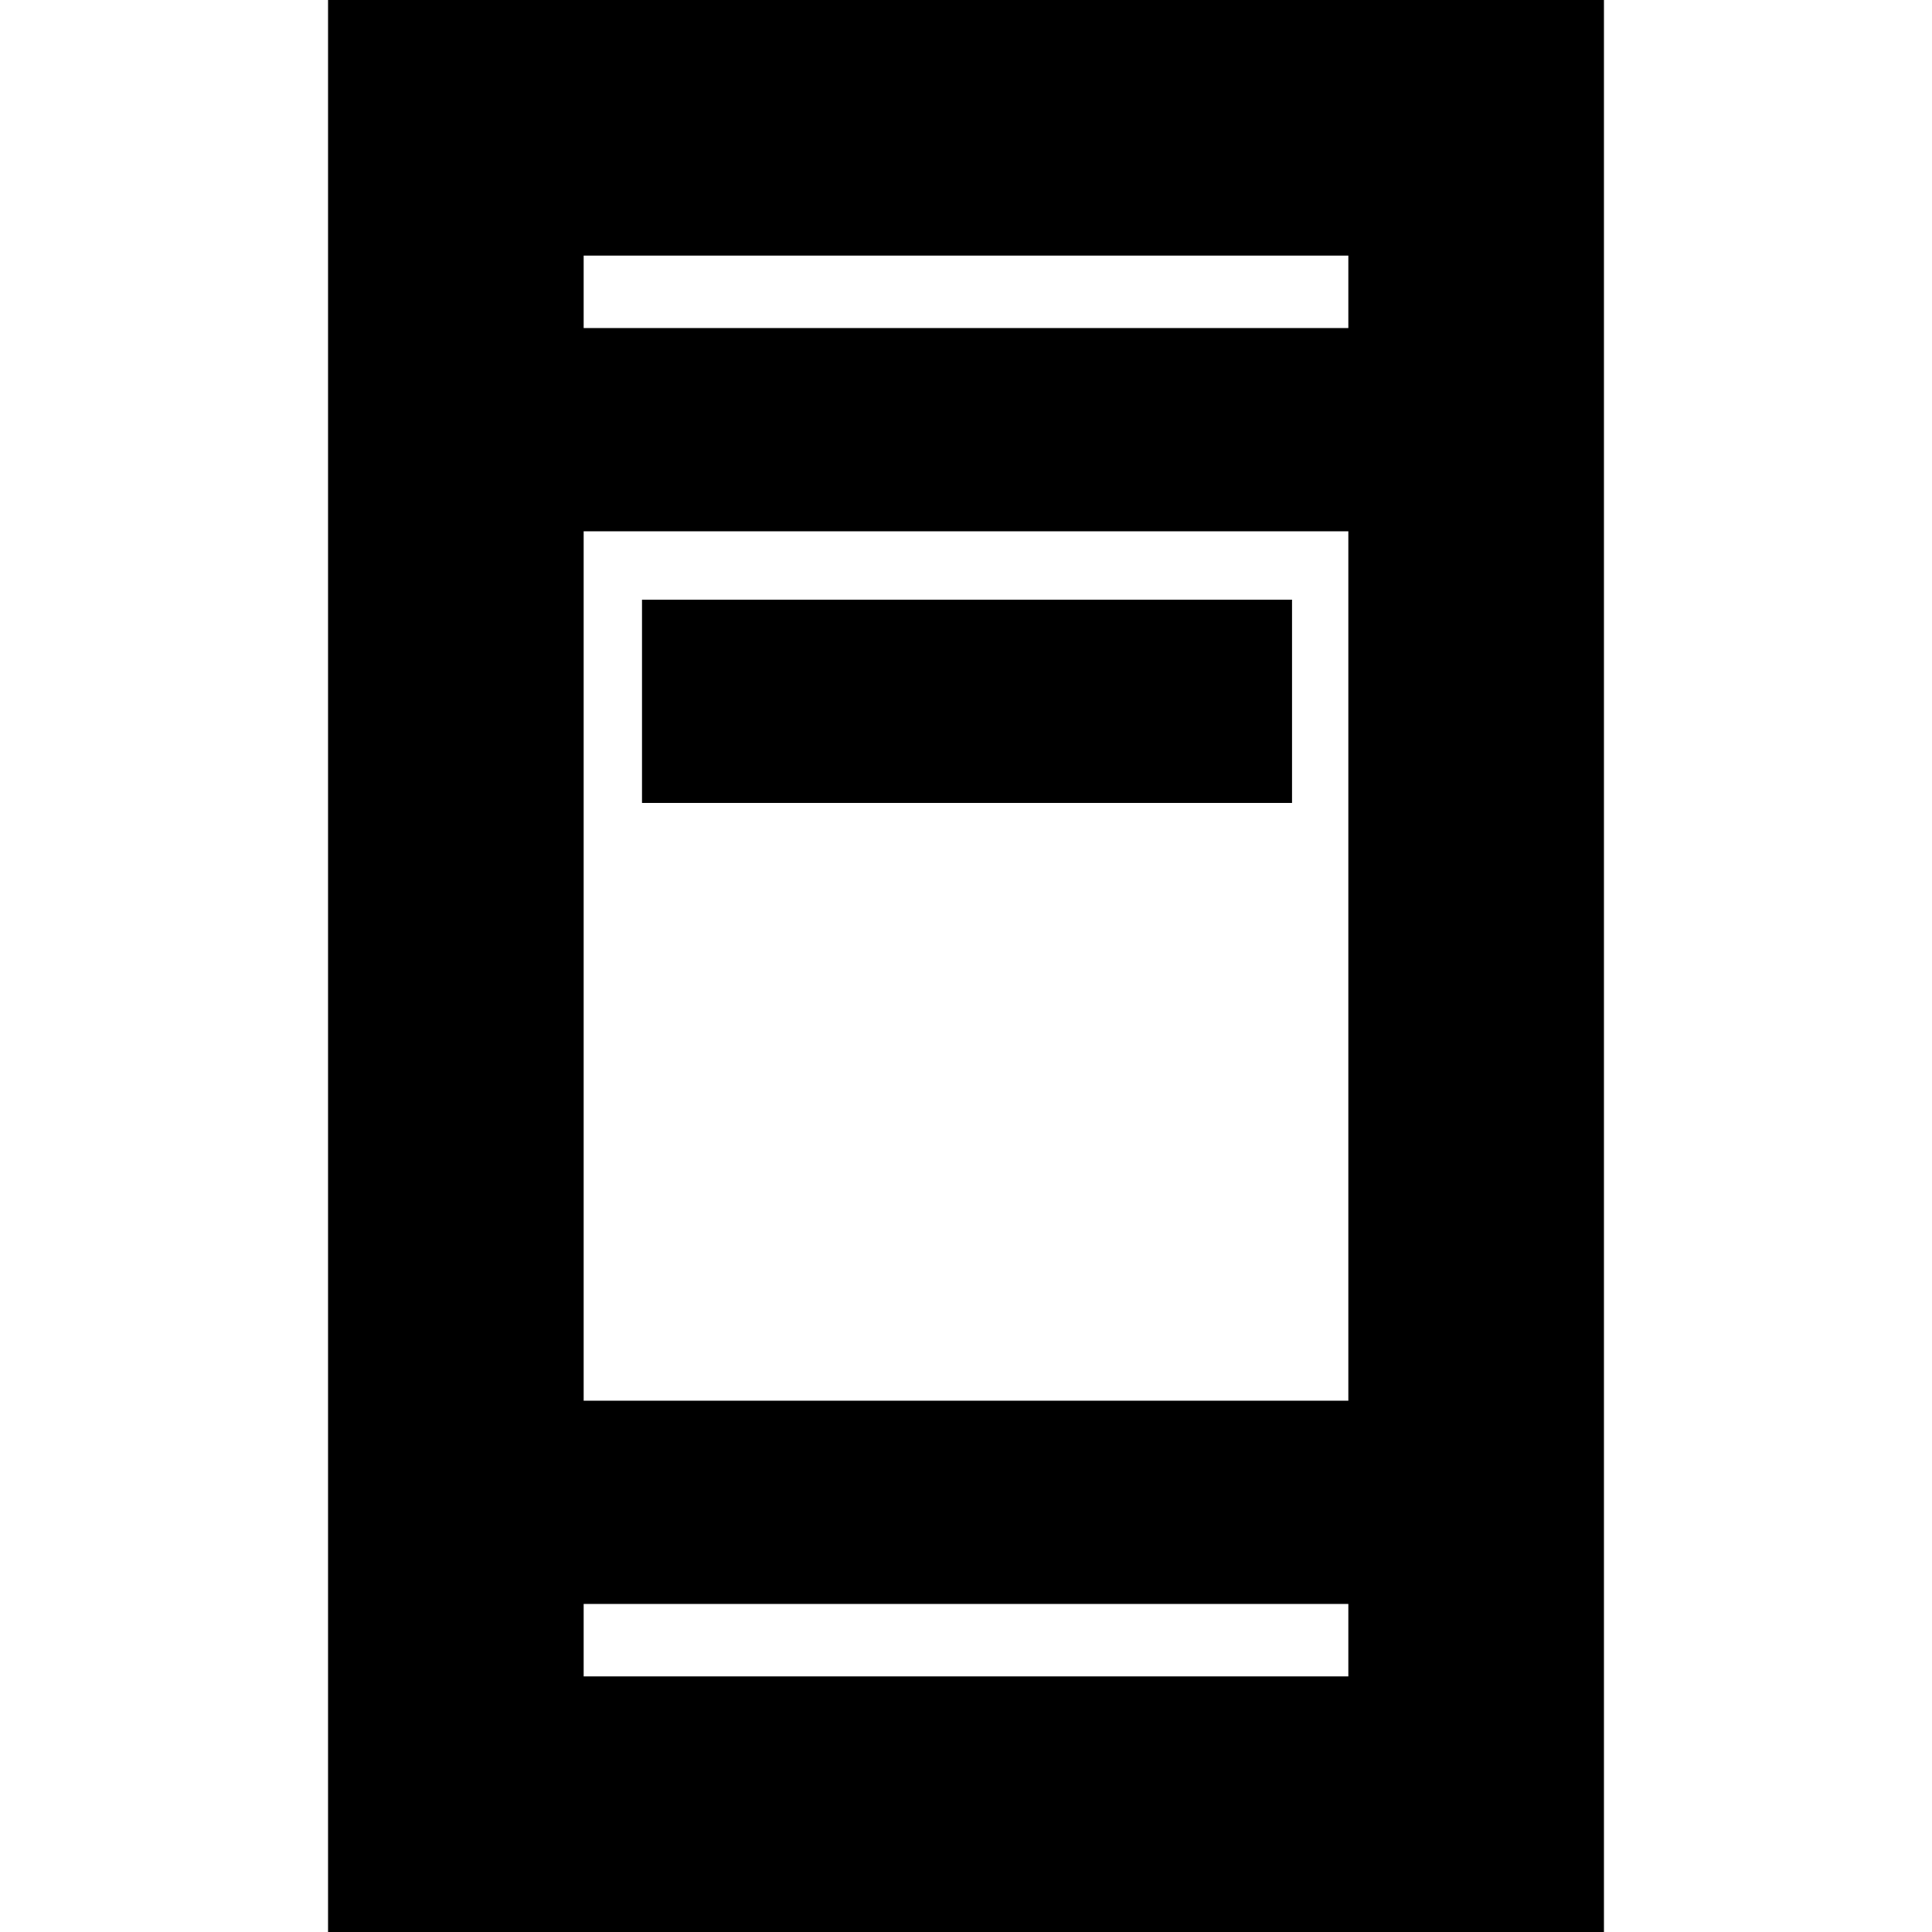 <svg xmlns="http://www.w3.org/2000/svg" height="20" width="20"><path d="M6.646 8.312V6.208h6.729v2.104ZM3.396 20V0h13.208v20Zm2.646-5.5h7.916v-9H6.042Zm0 2.854h7.916v-.75H6.042Zm0-13.958h7.916v-.75H6.042Zm0 0v-.75.75Zm0 13.958v-.75.75Z"/></svg>